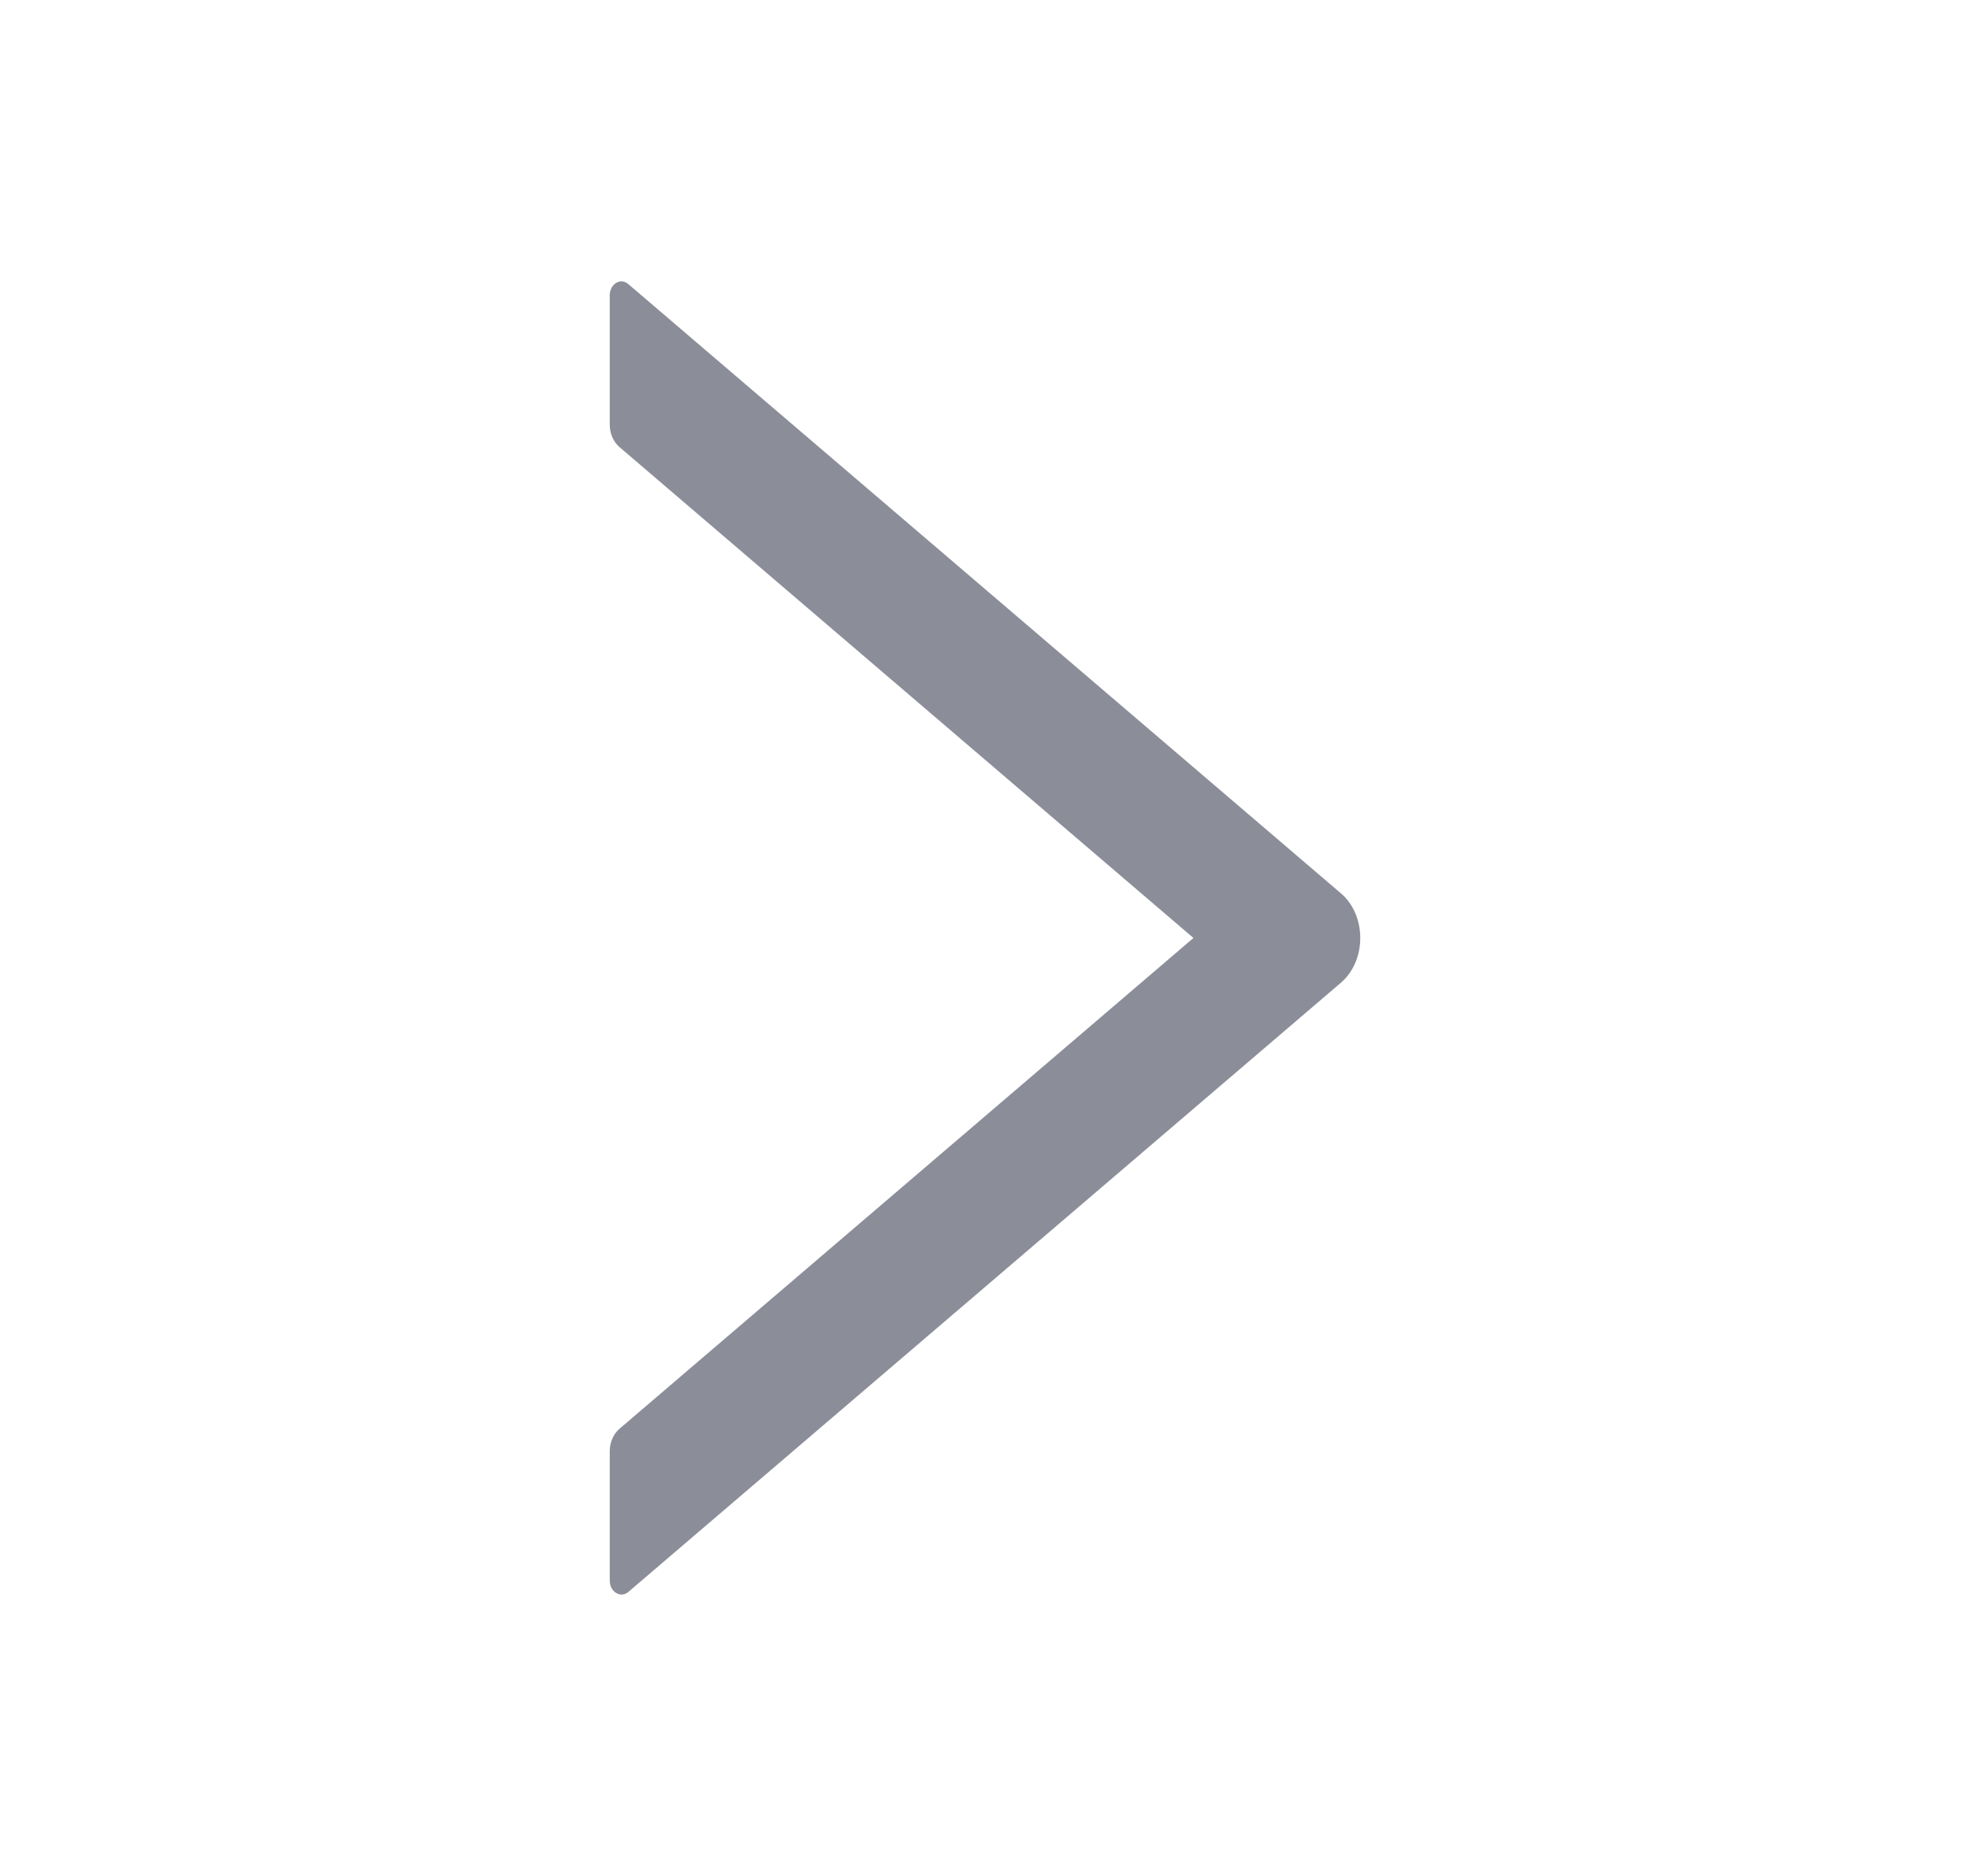 <svg width="21" height="20" viewBox="0 0 21 20" fill="none" xmlns="http://www.w3.org/2000/svg">
<path d="M6.5 3.147V4.529C6.5 4.622 6.539 4.711 6.603 4.766L12.722 10L6.603 15.233C6.539 15.288 6.5 15.377 6.5 15.471V16.852C6.5 16.972 6.616 17.042 6.698 16.972L14.294 10.477C14.569 10.241 14.569 9.758 14.294 9.524L6.698 3.029C6.616 2.957 6.5 3.027 6.5 3.147Z" fill="#8B8E99"/>
</svg>
